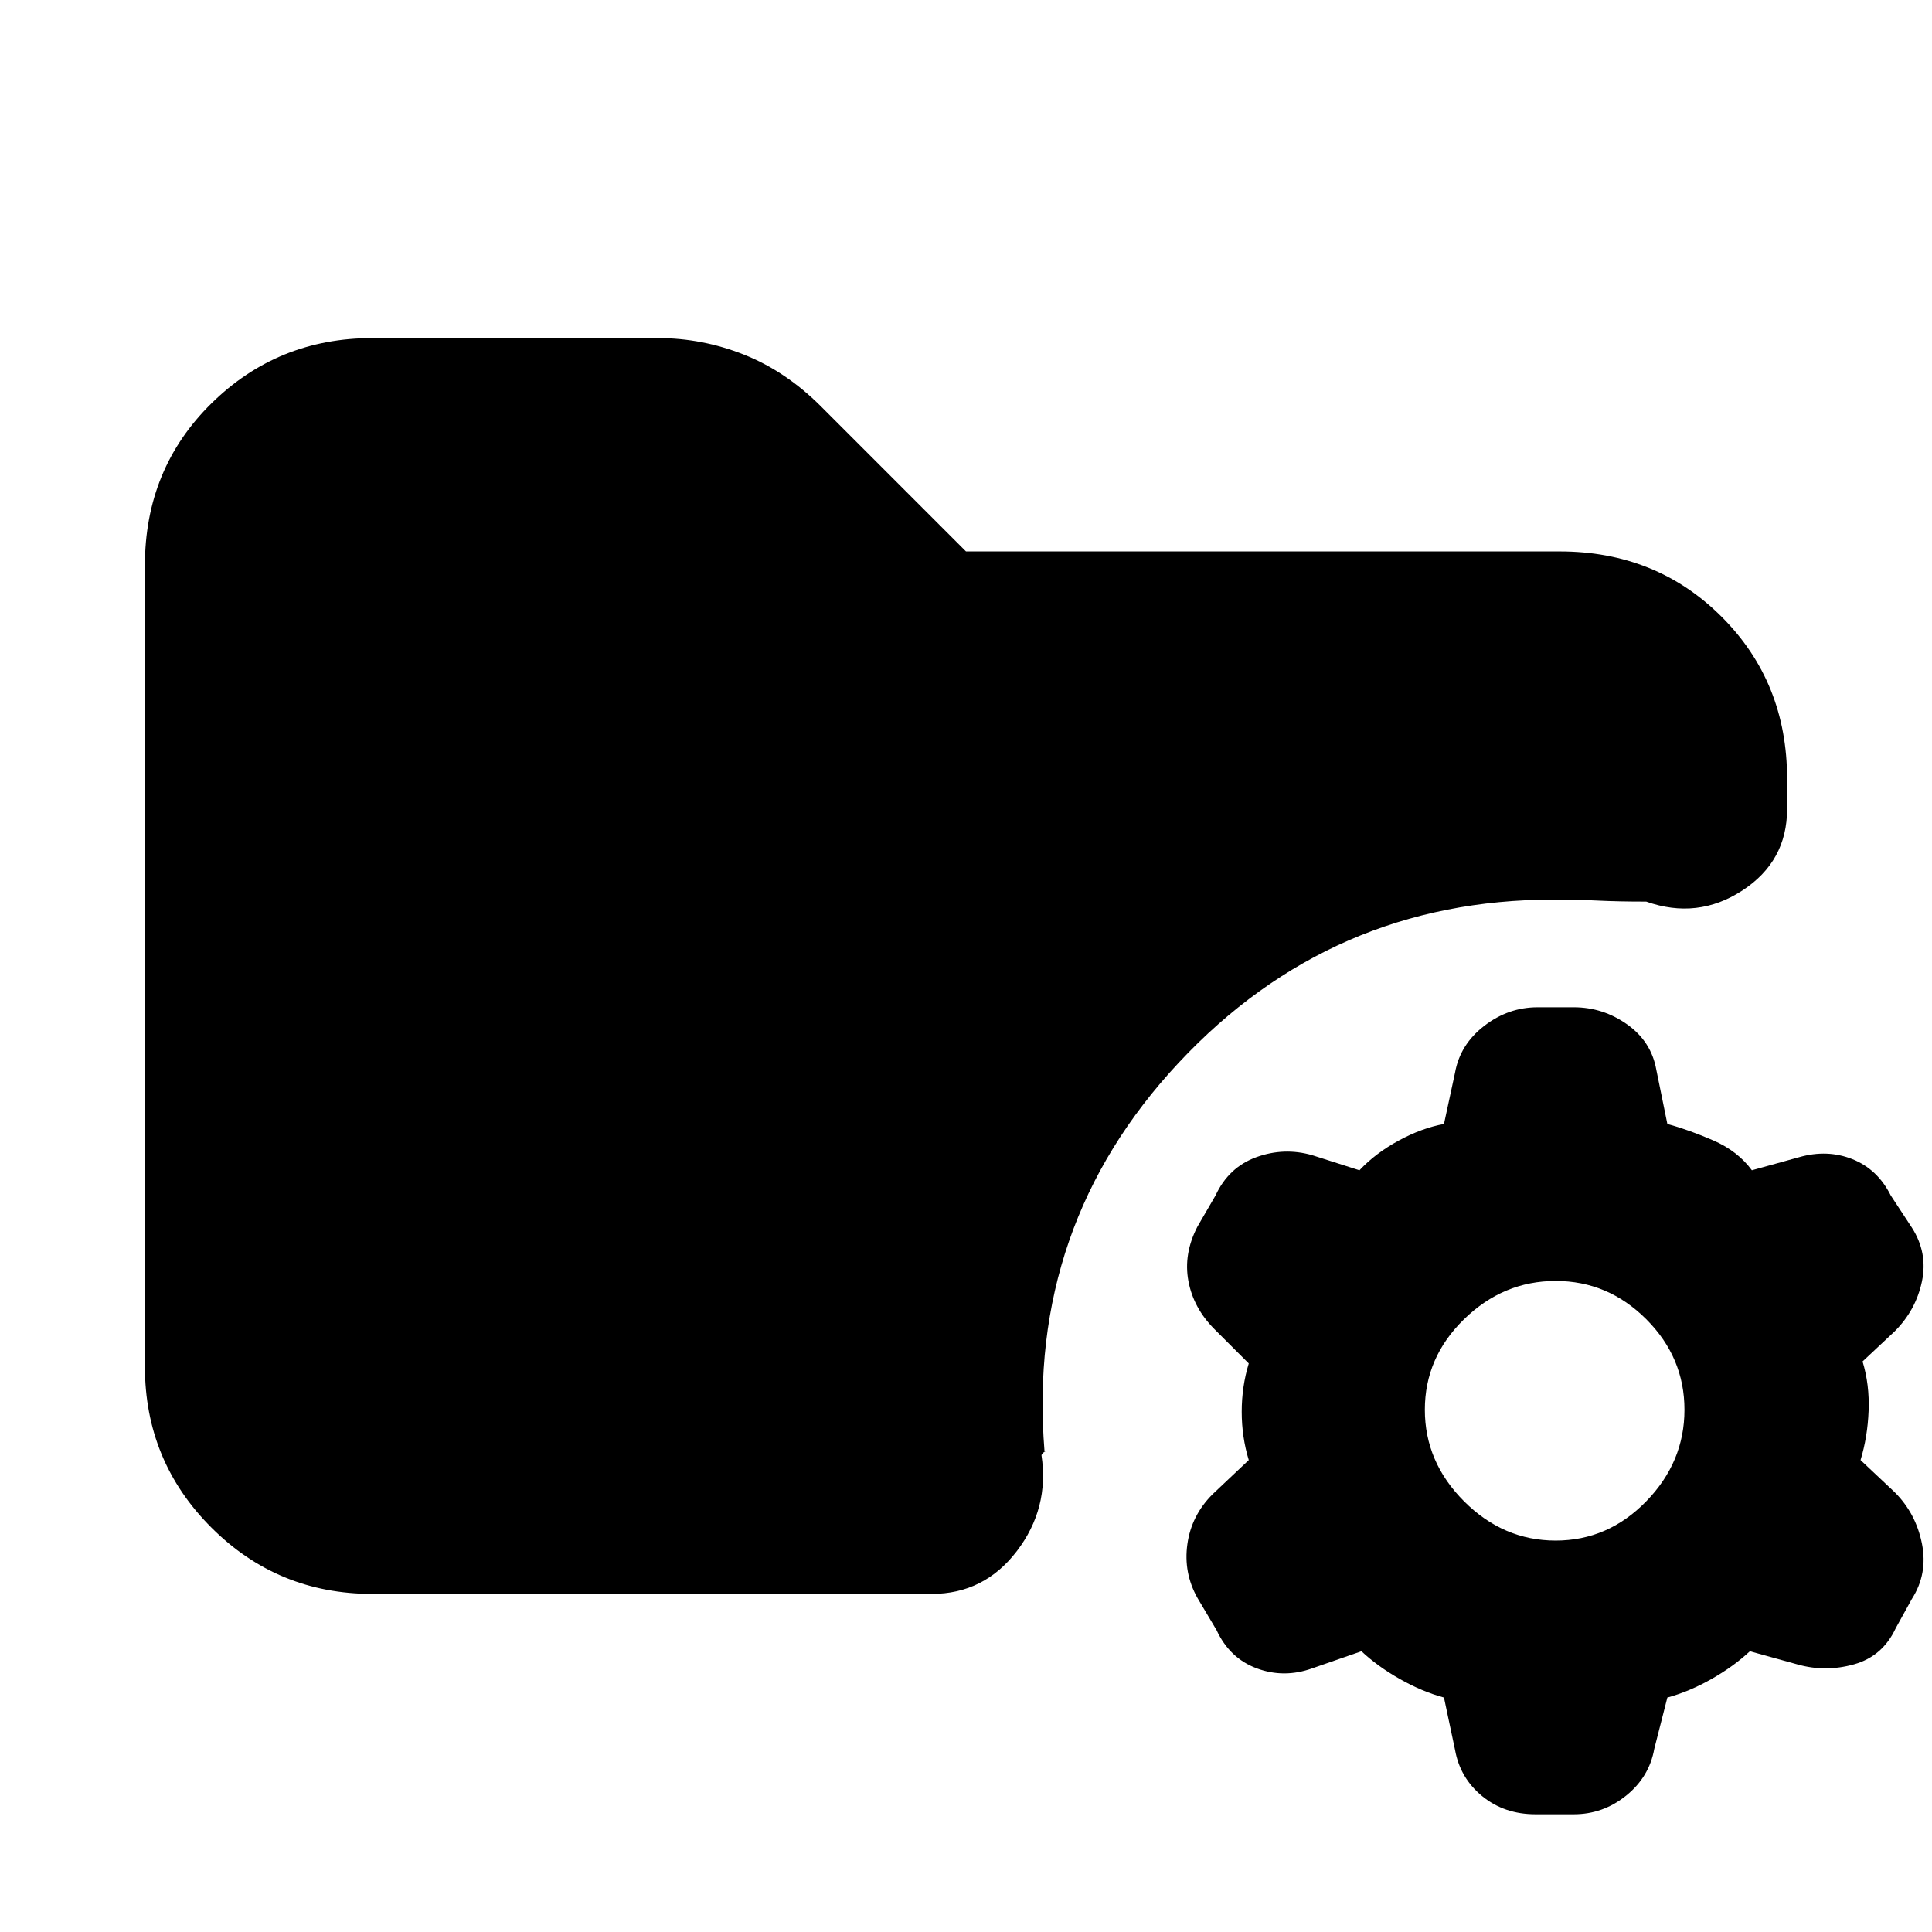 <svg xmlns="http://www.w3.org/2000/svg" height="20" viewBox="0 -960 960 960" width="20"><path d="M773-194.5q26 0 45-19.5t19-45.5q0-26-19-45t-45-19q-26 0-45.5 19t-19.5 45q0 26 19.5 45.5t45.5 19.5Zm-10 136q-15.5 0-26.5-9t-13.5-23l-5.5-26q-11-3-22-9.25t-19-13.75L652-131q-14 5-27.5 0t-20-19l-9.5-16q-7-12.5-5-26.75t12.5-24.75l18-17q-3.5-11.5-3.5-24t3.5-24l-17-17q-10.5-10.5-13-24t4.5-27l9-15.5q6.5-14 20.25-19t27.75-1l23.5 7.5q8-8.5 19.5-14.75t22.5-8.25L723-427q2.5-14 14.5-23.25t26.5-9.25h18q14.5 0 26.5 8.5t14.5 22.5l5.5 27q11 3 23 8.25t19 14.75L894-385q14-4 26.5 1t19 18l10.5 16q8 12.5 5 26.75t-13.5 24.75l-16 15q3.5 11.5 3 24.5t-4 24.5l17 16Q952-208 955-193t-5 27.5l-8 14.5q-6.5 14-20.75 18T893-133l-23.5-6.5q-8 7.5-19 13.75t-22 9.25L822-91q-2.5 14-14 23.25t-26 9.25h-19ZM185-168q-47 0-80-33t-33-80v-398q0-48 33-80.5t80-32.5h142q22 0 42.75 8.25T408-758l72 72h295q48 0 80.5 32.5T888-573v15q0 26-22.25 40.5T818-512q-14 0-24-.5t-22-.5q-110.5 0-186.25 81T519-239q1 0 .25.25T517.5-237q4 26.5-12.25 47.75T463-168H185Z"/></svg>
